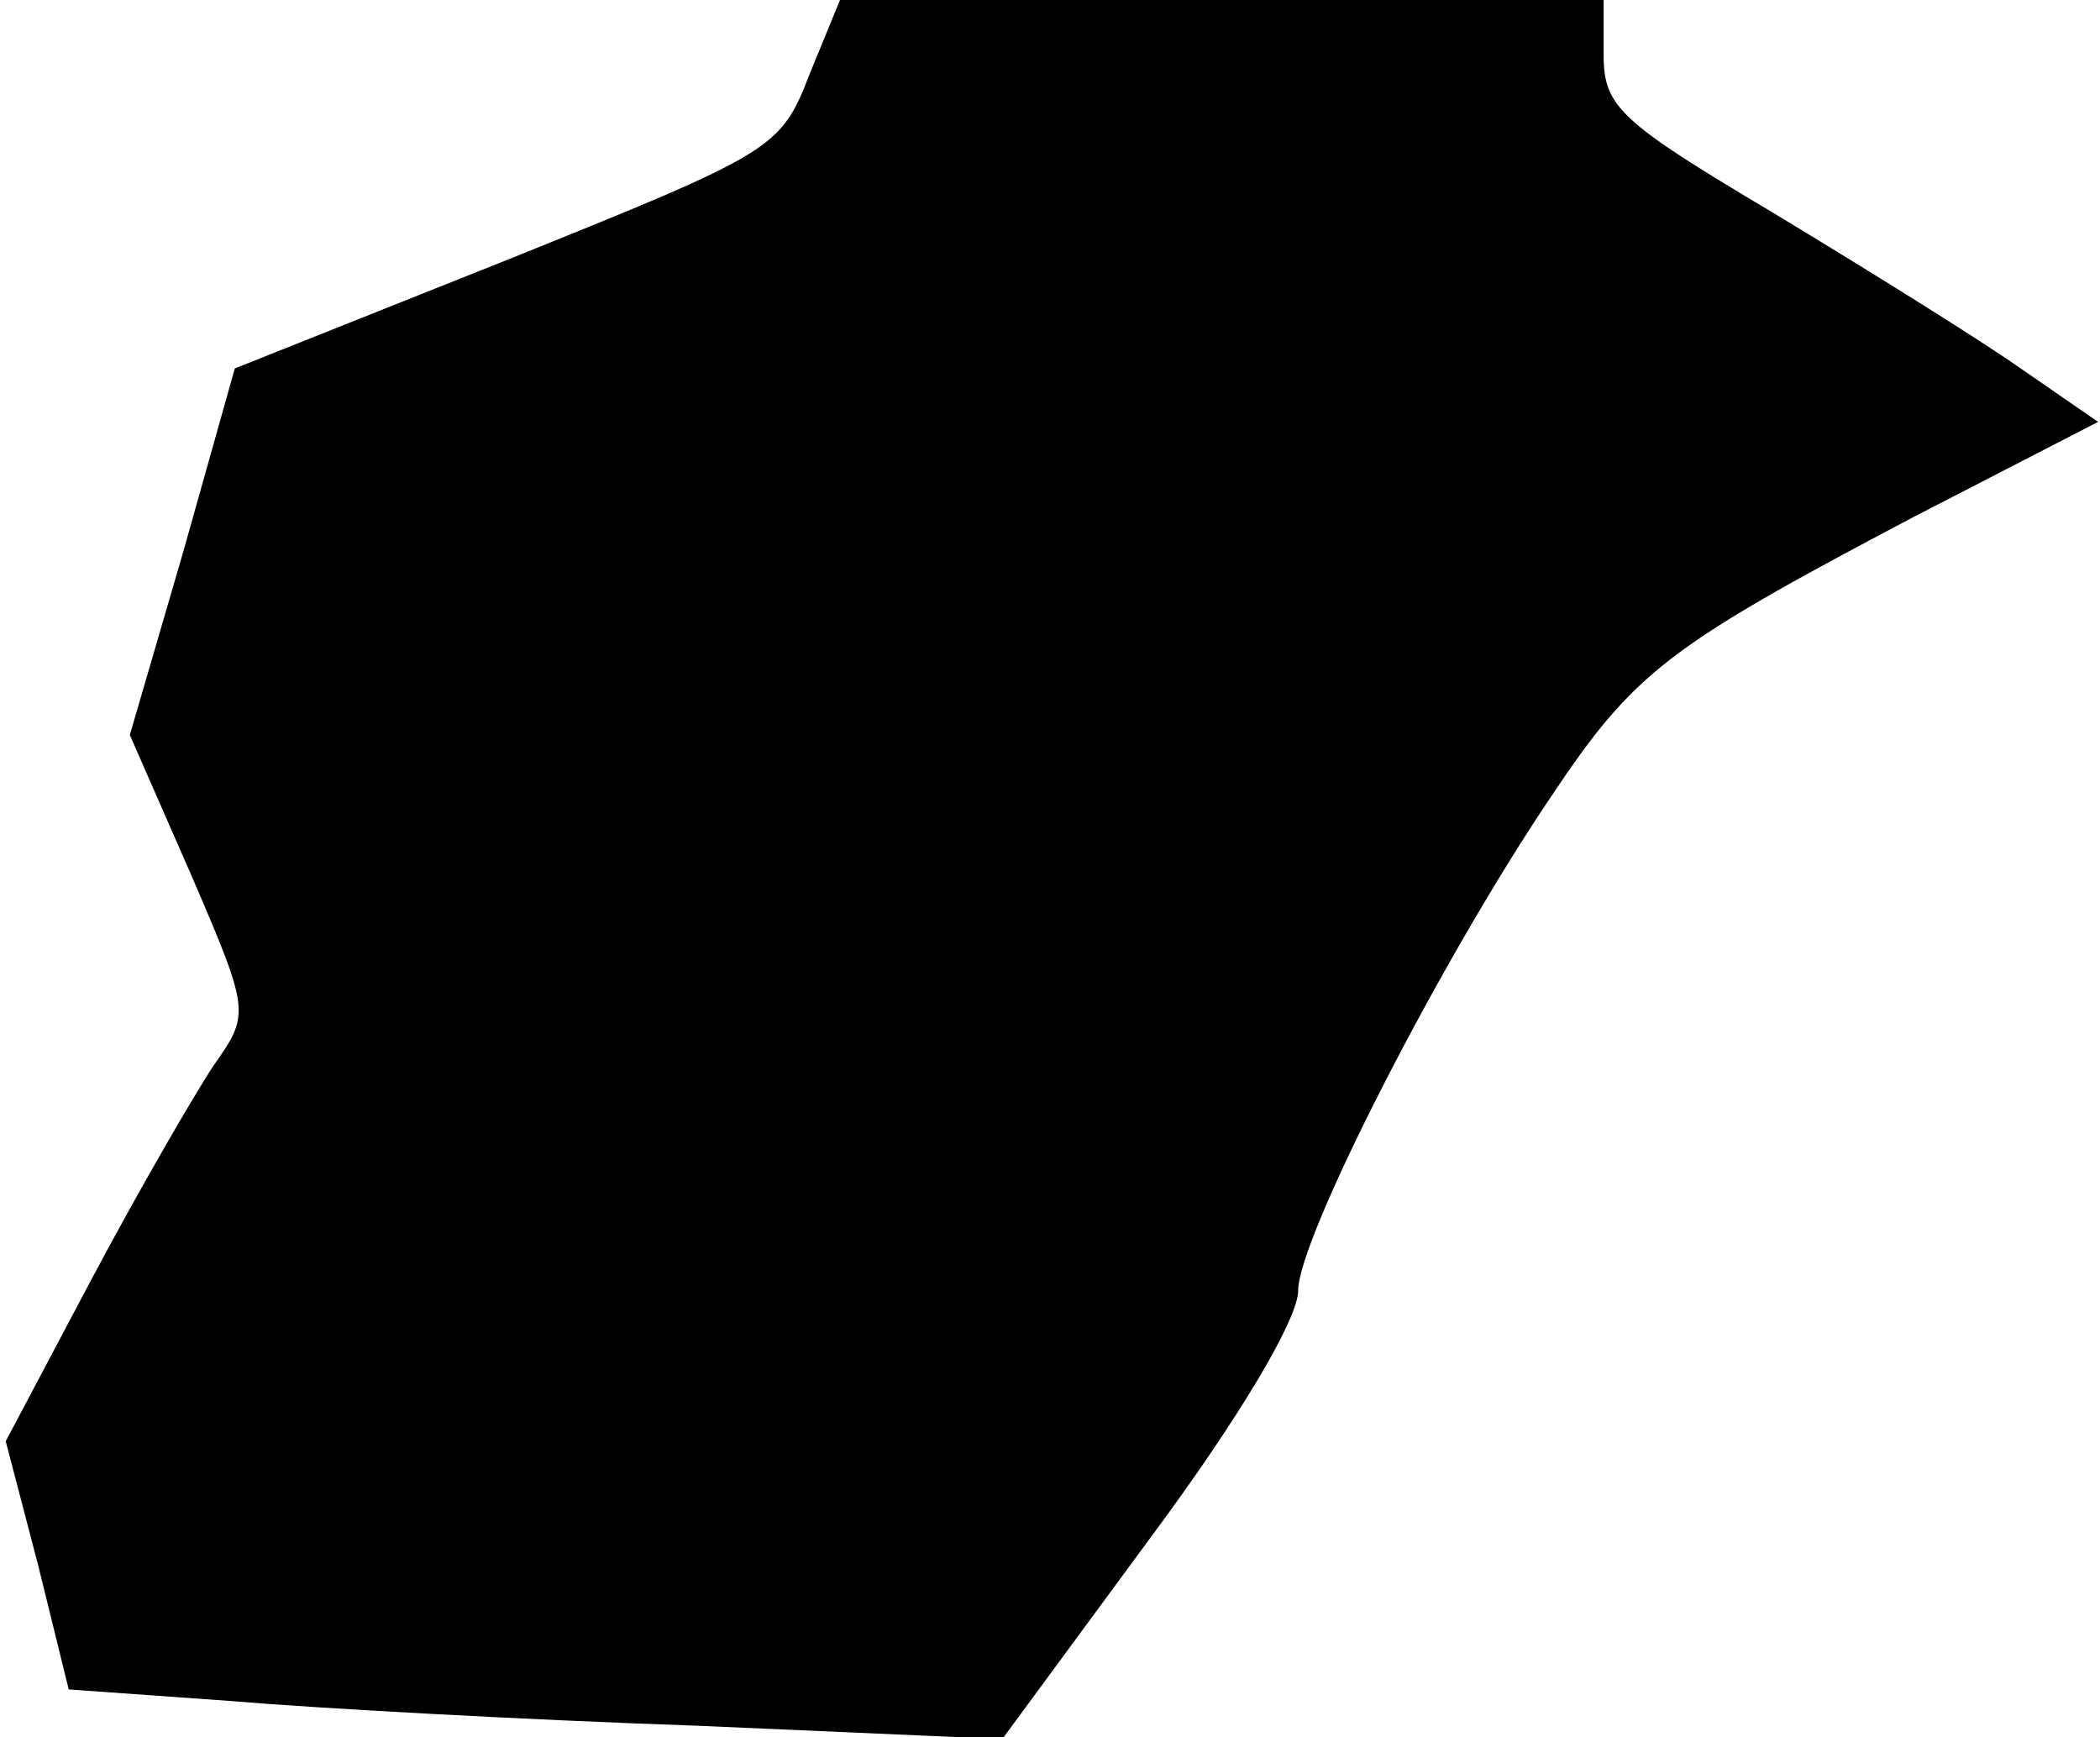 <?xml version="1.0" standalone="no"?>
<!DOCTYPE svg PUBLIC "-//W3C//DTD SVG 20010904//EN"
 "http://www.w3.org/TR/2001/REC-SVG-20010904/DTD/svg10.dtd">
<svg version="1.0" xmlns="http://www.w3.org/2000/svg"
 width="110pt" height="91pt" viewBox="0 0 110 91"
 preserveAspectRatio="xMidYMid meet">
<g transform="translate(0,91) scale(0.1,-0.1)"
fill="#000000" stroke="none">
<path fill="#000000" stroke="none" d="M424 871 c-15 -39 -19 -41 -158 -97
l-143 -57 -27 -96 -28 -96 32 -73 c31 -72 31 -73 12 -100 -10 -15 -39 -65 -64
-112 l-45 -85 17 -65 16 -65 84 -6 c47 -4 157 -10 245 -13 l160 -7 78 106 c46
62 77 114 77 129 0 27 74 172 132 258 44 66 61 79 190 147 l97 50 -42 29 c-23
16 -81 52 -129 81 -79 47 -88 55 -88 82 l0 29 -200 0 -200 0 -16 -39z"/>
</g>
</svg>
